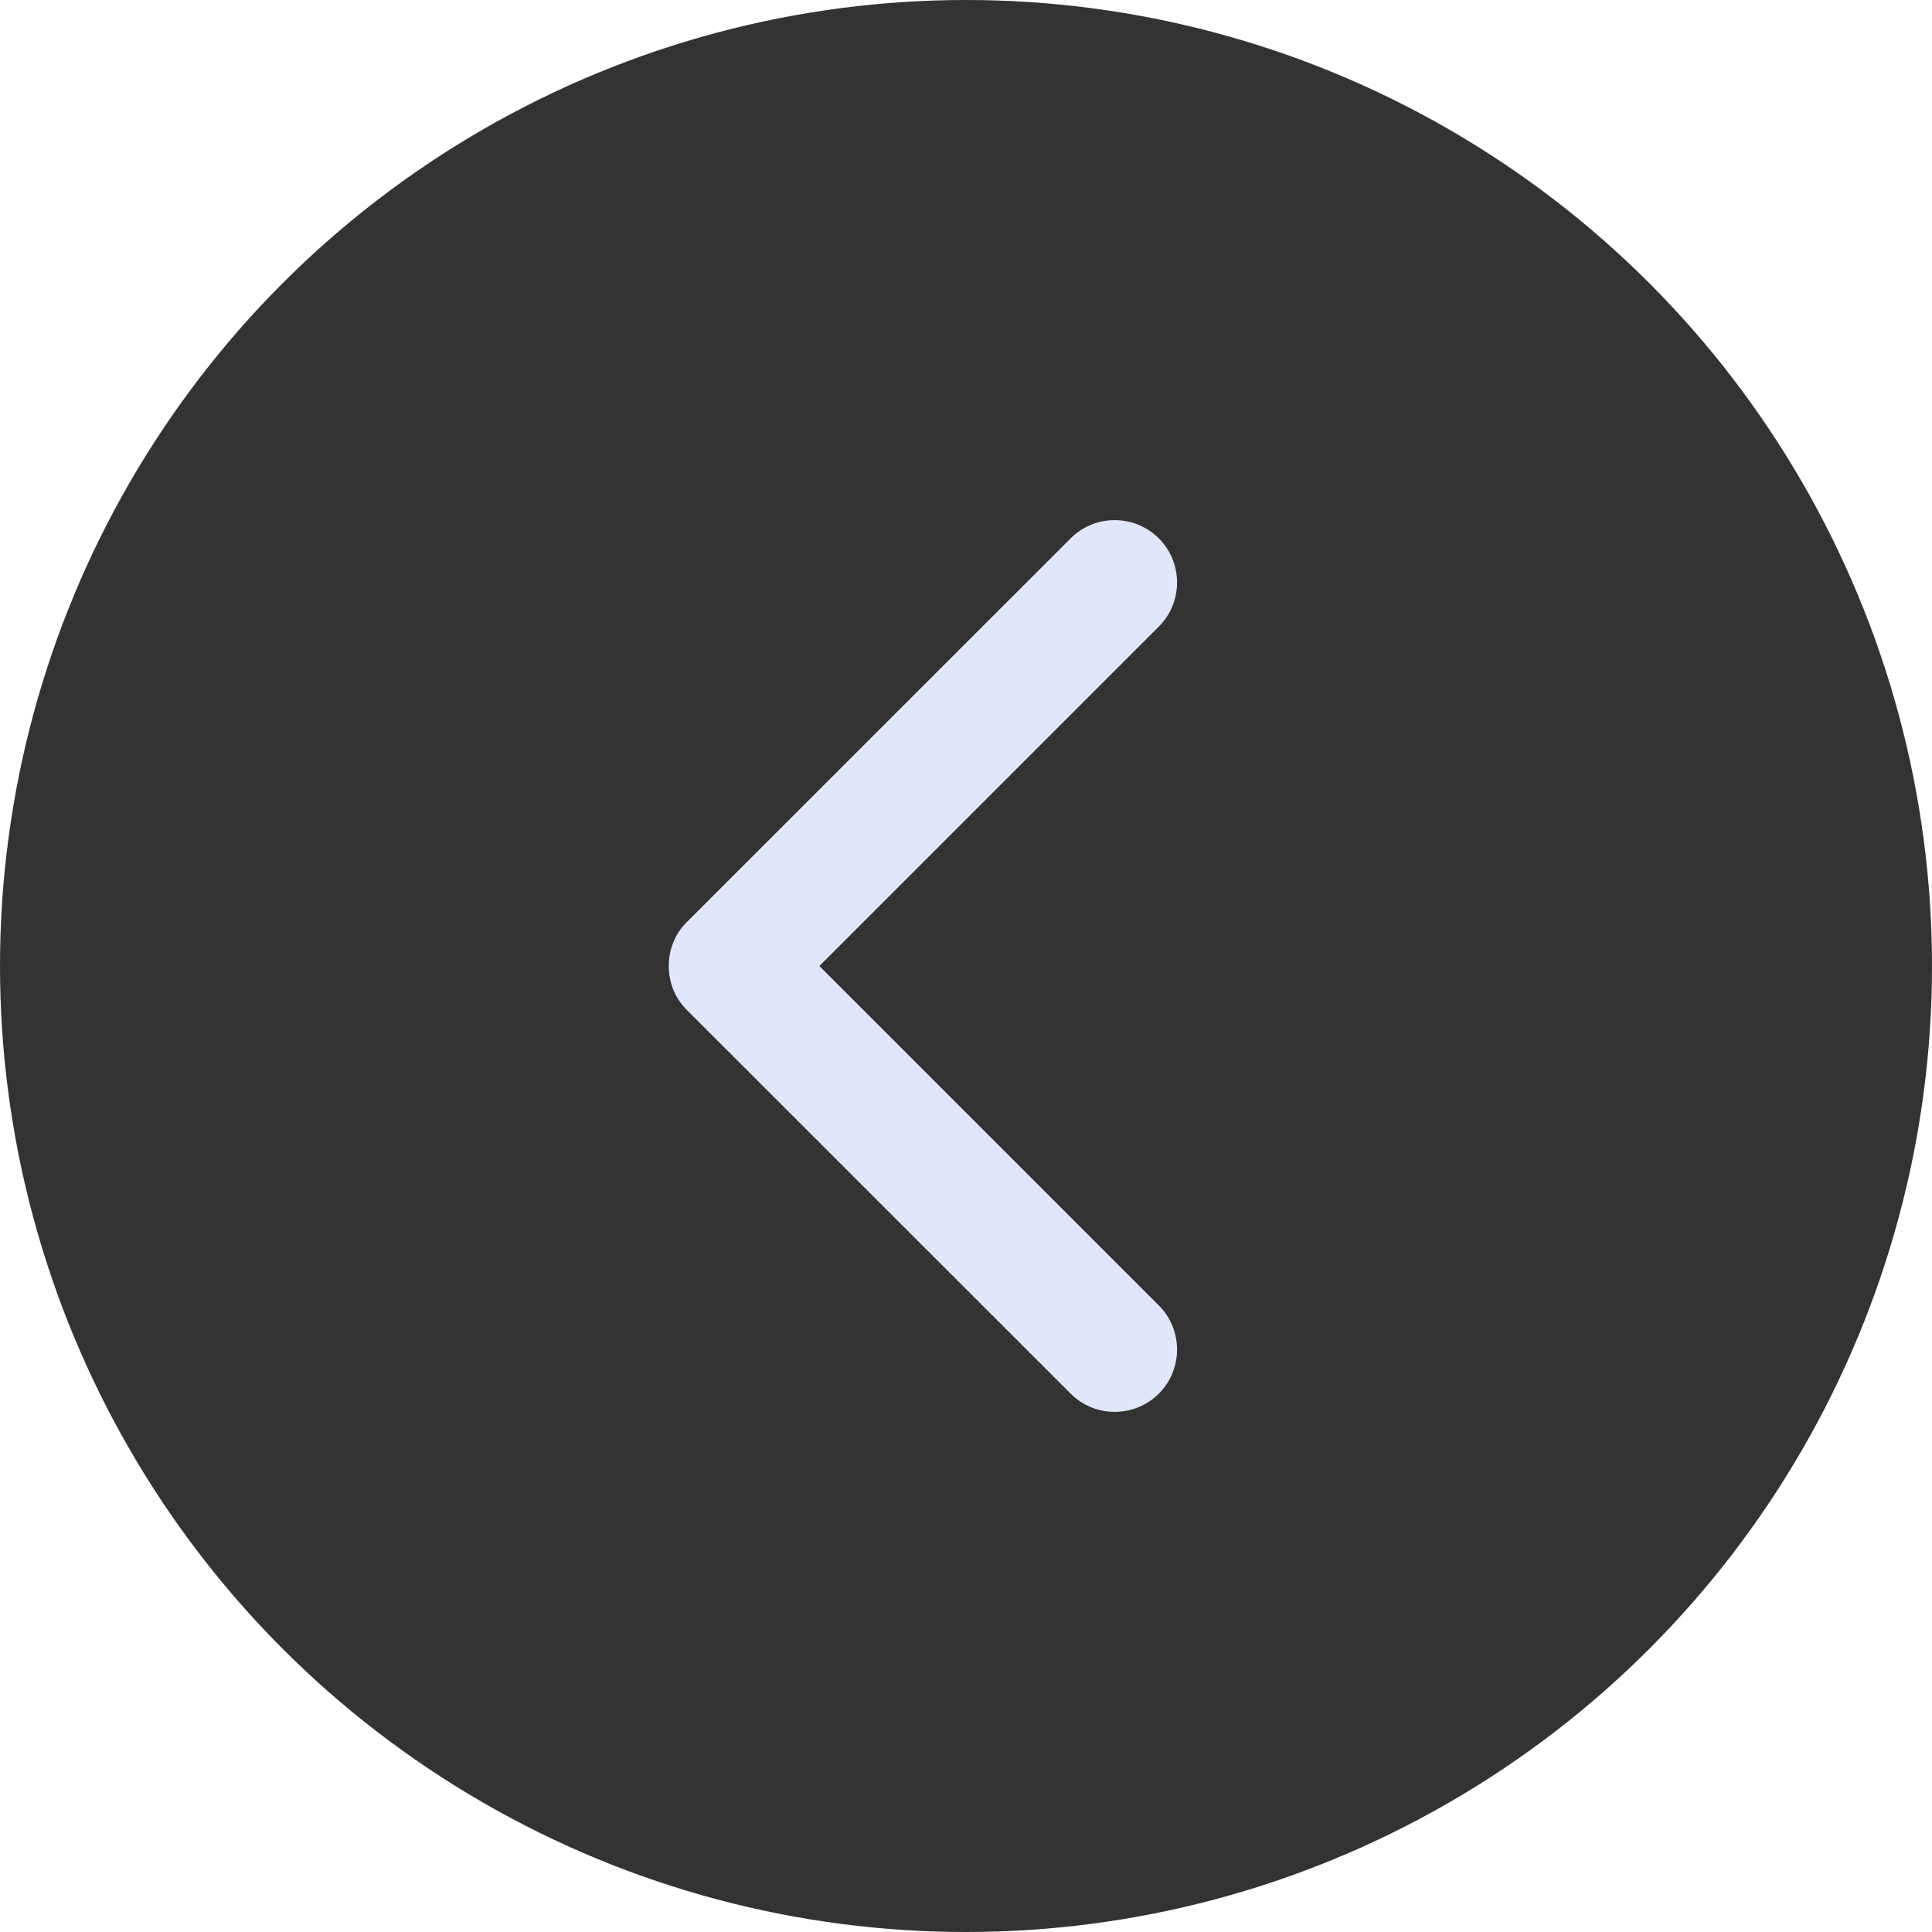 <?xml version="1.0" encoding="UTF-8"?>
<svg width="26px" height="26px" viewBox="0 0 26 26" version="1.1" xmlns="http://www.w3.org/2000/svg" xmlns:xlink="http://www.w3.org/1999/xlink">
    <!-- Generator: Sketch 61 (89581) - https://sketch.com -->
    <title>preview_back_select</title>
    <desc>Created with Sketch.</desc>
    <g id="图标" stroke="none" stroke-width="1" fill="none" fill-rule="evenodd">
        <g id="切图" transform="translate(-308, -314)">
            <g id="preview_back_select" transform="translate(308, 314)">
                <circle id="椭圆形" fill-opacity="0.8" fill="#000000" cx="13" cy="13" r="13"></circle>
                <path d="M12.42,16.42 C12.204,16.42 11.987,16.34 11.826,16.174 L6.665,11.012 C6.338,10.685 6.338,10.152 6.665,9.825 C6.992,9.498 7.525,9.498 7.852,9.825 L12.42,14.393 L16.988,9.825 C17.315,9.498 17.848,9.498 18.175,9.825 C18.502,10.152 18.502,10.685 18.175,11.012 L13.014,16.174 C12.853,16.34 12.636,16.42 12.42,16.42 Z" id="路径" fill="#E0E7FA" fill-rule="nonzero" transform="translate(12.42, 13) rotate(-270) translate(-12.42, -13) "></path>
            </g>
        </g>
    </g>
</svg>